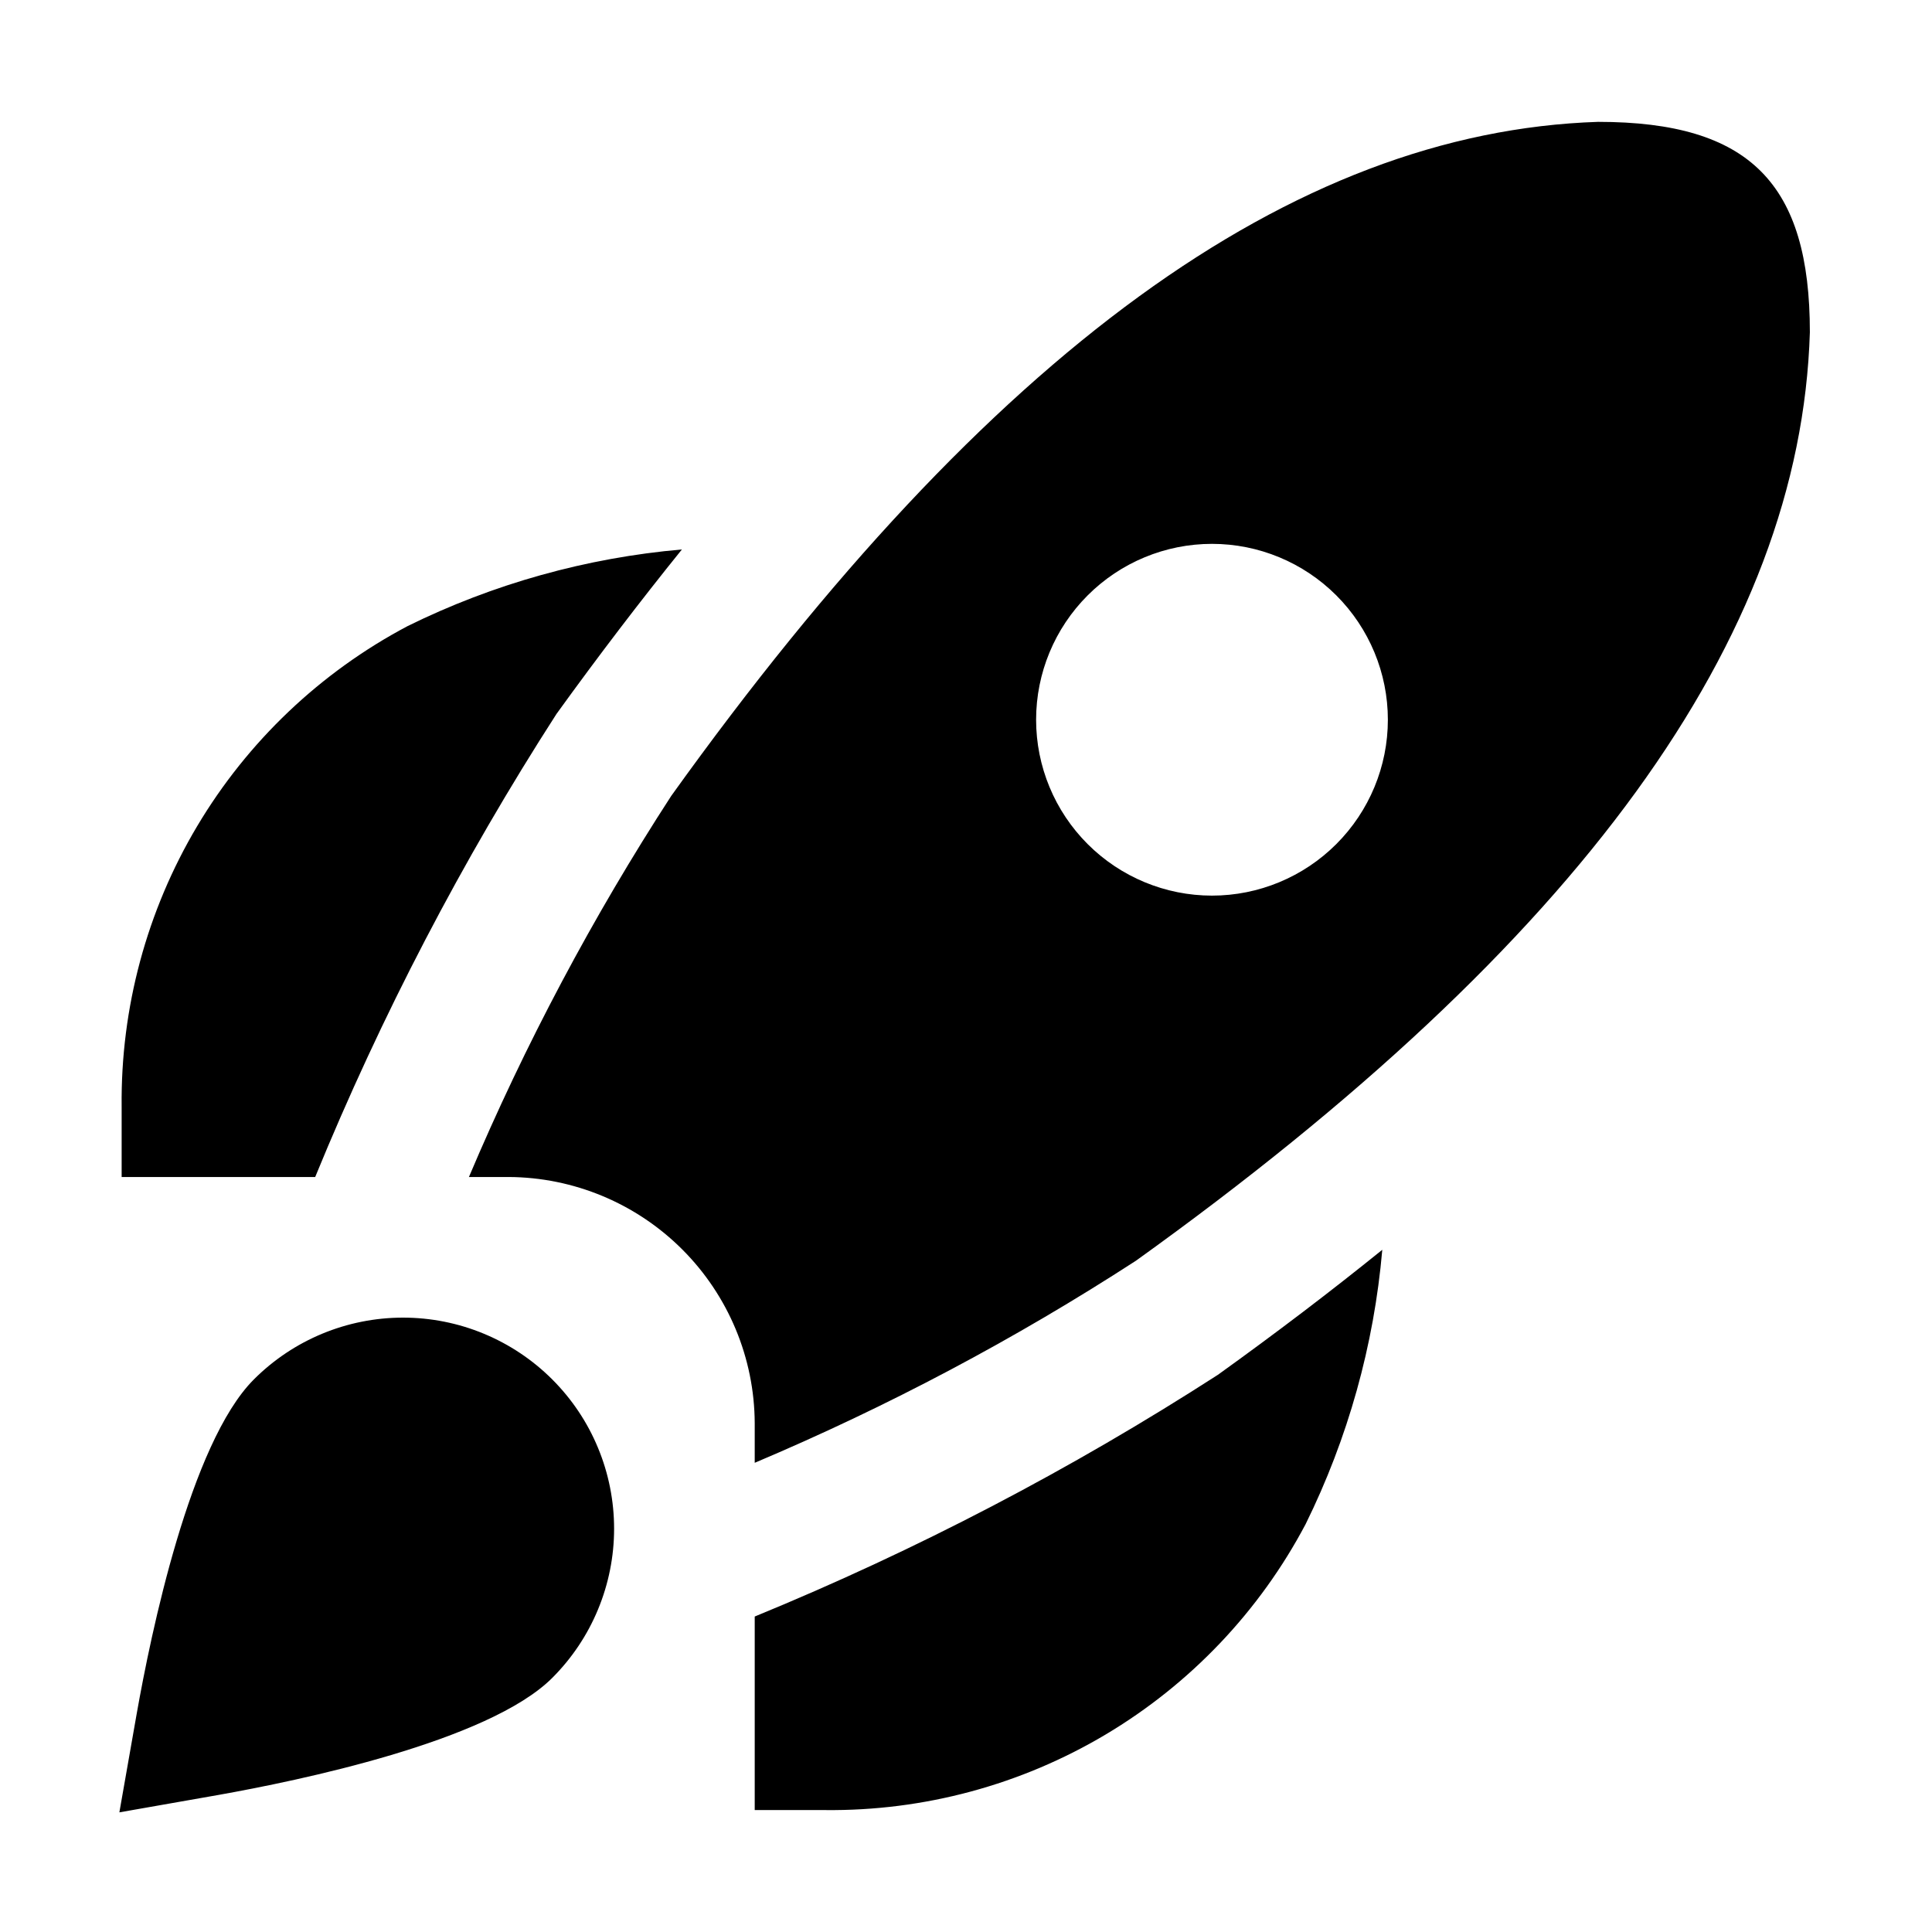 <svg  viewBox="0 0 28 28" fill="none" xmlns="http://www.w3.org/2000/svg">
    <path
        d="M4.568 17.058H1.763V16.038C1.748 14.609 2.126 13.203 2.857 11.974C3.588 10.746 4.644 9.742 5.907 9.074C7.152 8.46 8.5 8.084 9.883 7.963C9.279 8.711 8.673 9.505 8.065 10.347C6.697 12.472 5.526 14.719 4.568 17.058ZM17.65 19.925C15.524 21.296 13.278 22.468 10.938 23.428V26.233H11.958C13.387 26.248 14.793 25.87 16.022 25.139C17.25 24.408 18.254 23.353 18.922 22.089C19.536 20.844 19.913 19.496 20.033 18.113C19.289 18.714 18.494 19.319 17.65 19.925ZM26.23 4.815C26.095 9.253 22.9 13.654 16.462 18.272C14.71 19.408 12.862 20.387 10.938 21.2V20.626C10.934 19.681 10.556 18.776 9.888 18.108C9.22 17.44 8.315 17.062 7.37 17.058H6.796C7.61 15.134 8.591 13.287 9.728 11.535C14.335 5.107 18.729 1.912 23.16 1.766C25.368 1.766 26.23 2.668 26.23 4.815ZM20.114 10.431C20.114 9.755 19.845 9.107 19.367 8.629C18.889 8.151 18.241 7.882 17.565 7.882C16.889 7.882 16.241 8.151 15.763 8.629C15.285 9.107 15.016 9.755 15.016 10.431C15.016 11.107 15.285 11.755 15.763 12.233C16.241 12.711 16.889 12.98 17.565 12.98C18.241 12.98 18.889 12.711 19.367 12.233C19.845 11.755 20.114 11.107 20.114 10.431ZM3.164 26.014C4.312 25.81 7.08 25.241 8.004 24.317C8.288 24.033 8.514 23.696 8.667 23.325C8.821 22.954 8.9 22.556 8.9 22.155C8.9 21.753 8.821 21.355 8.667 20.984C8.514 20.613 8.288 20.276 8.004 19.992C7.72 19.708 7.383 19.483 7.012 19.329C6.641 19.175 6.243 19.096 5.841 19.096C5.03 19.096 4.252 19.418 3.679 19.992C2.755 20.916 2.185 23.684 1.982 24.832L1.73 26.266L3.164 26.014Z"
        fill="currentColor" />
</svg>